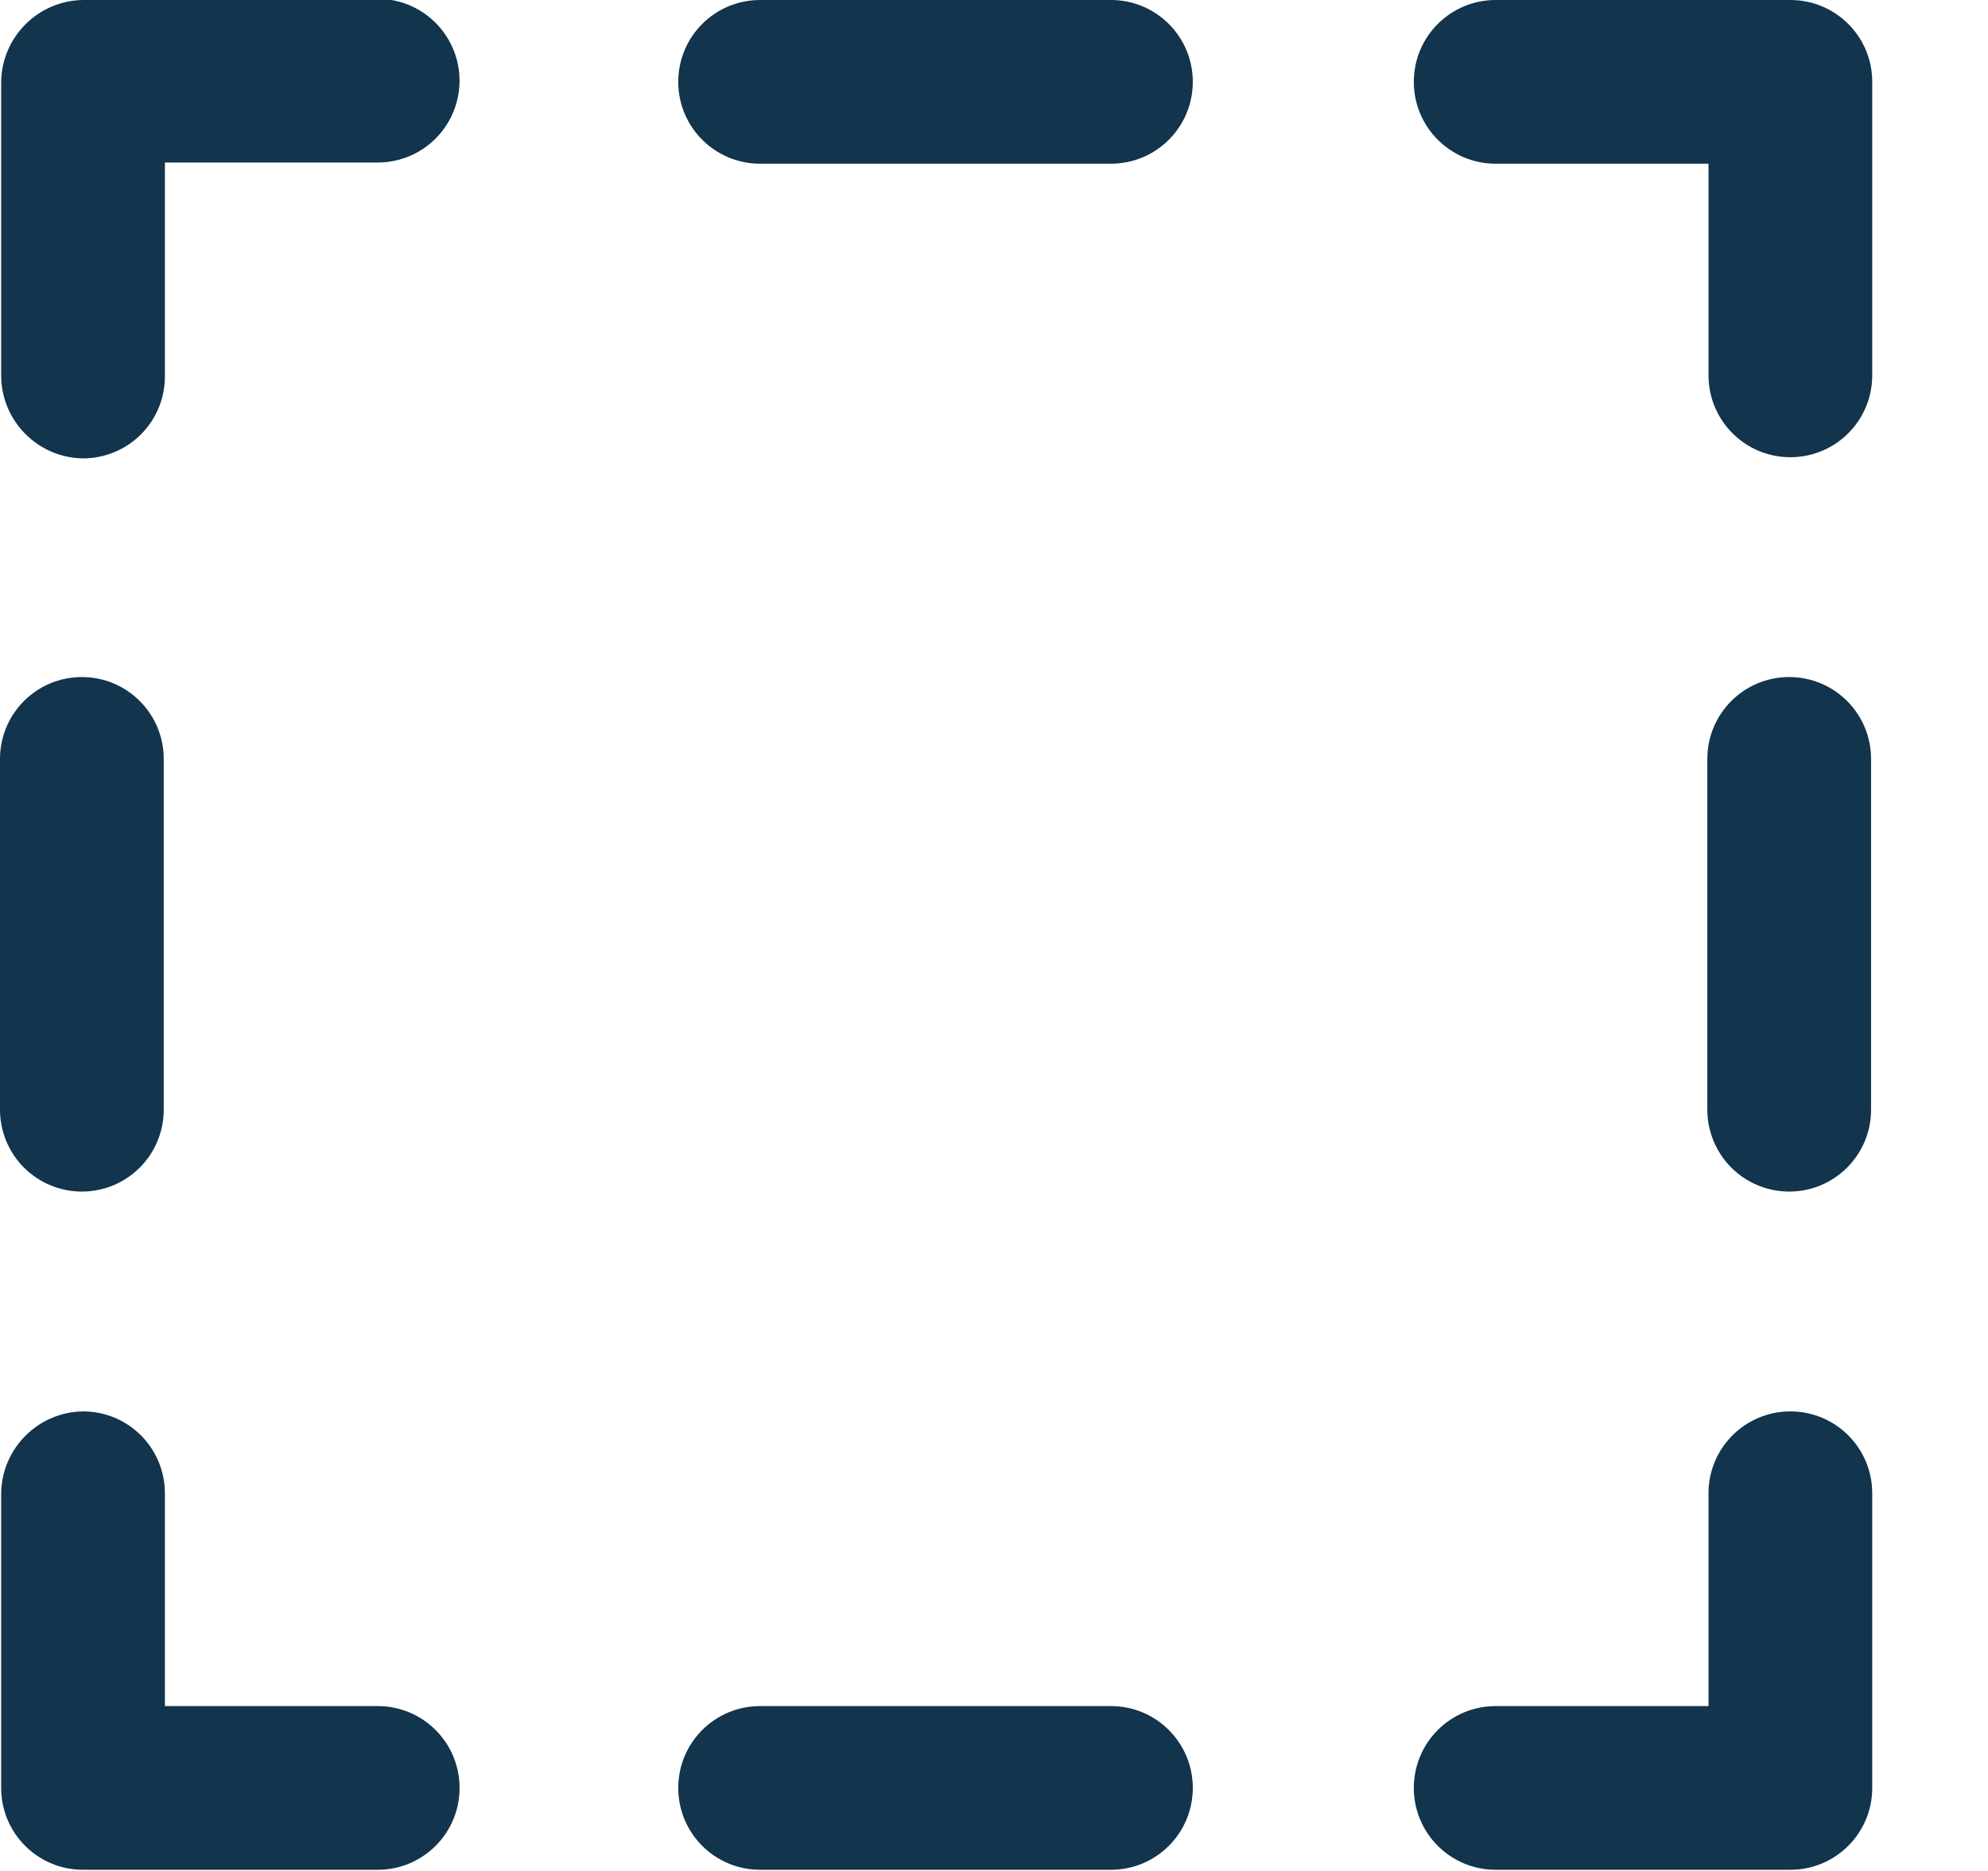 <?xml version="1.0" encoding="UTF-8"?>
<svg width="17px" height="16px" viewBox="0 0 17 16" version="1.1" xmlns="http://www.w3.org/2000/svg" xmlns:xlink="http://www.w3.org/1999/xlink">
    <!-- Generator: Sketch 52.6 (67491) - http://www.bohemiancoding.com/sketch -->
    <title>icon/cell</title>
    <desc>Created with Sketch.</desc>
    <g id="Icons-✅" stroke="none" stroke-width="1" fill="none" fill-rule="evenodd">
        <g id="Icons" transform="translate(-818, -2521)" fill="#12344D">
            <g id="icon/cell" transform="translate(818, 2521)">
                <g id="cell" transform="translate(0, -1)">
                    <path d="M15.31,1 C15.693,1 16.005,1.307 16.01,1.69 L16.01,4.21 C16.01,4.597 15.697,4.91 15.31,4.91 C14.923,4.91 14.61,4.597 14.61,4.21 L14.61,2.4 L12.79,2.4 C12.403,2.4 12.09,2.087 12.09,1.7 C12.09,1.313 12.403,1 12.79,1 L15.31,1 Z M3.23,1 L3.23,0.99 C3.48,0.99 3.711,1.123 3.836,1.34 C3.961,1.557 3.961,1.823 3.836,2.04 C3.711,2.257 3.48,2.39 3.23,2.39 L1.41,2.39 L1.41,4.21 C1.413,4.397 1.34,4.578 1.209,4.711 C1.077,4.845 0.897,4.92 0.71,4.92 C0.322,4.915 0.01,4.598 0.01,4.21 L0.01,1.7 C0.015,1.316 0.326,1.005 0.71,1 L3.23,1 Z M3.23,15.59 C3.617,15.59 3.93,15.903 3.93,16.29 C3.93,16.677 3.617,16.99 3.23,16.99 L0.71,16.99 C0.323,16.99 0.01,16.677 0.01,16.29 L0.01,13.77 C0.015,13.386 0.326,13.075 0.71,13.07 C1.097,13.07 1.41,13.383 1.41,13.77 L1.41,15.59 L3.23,15.59 Z M15.31,13.07 C15.697,13.07 16.01,13.383 16.01,13.77 L16.01,16.29 C16.01,16.677 15.697,16.99 15.31,16.99 L12.79,16.99 C12.403,16.99 12.09,16.677 12.09,16.29 C12.09,15.903 12.403,15.59 12.79,15.59 L14.61,15.59 L14.61,13.77 C14.61,13.383 14.923,13.07 15.31,13.07 Z M9.5,1 C9.887,1 10.2,1.313 10.2,1.7 C10.2,2.087 9.887,2.4 9.5,2.4 L6.5,2.4 C6.113,2.4 5.8,2.087 5.8,1.7 C5.8,1.313 6.113,1 6.5,1 L9.5,1 Z M9.5,15.59 C9.887,15.59 10.2,15.903 10.2,16.29 C10.2,16.677 9.887,16.99 9.5,16.99 L6.5,16.99 C6.113,16.99 5.8,16.677 5.8,16.29 C5.8,15.903 6.113,15.59 6.5,15.59 L9.5,15.59 Z M15.3,11.19 C15.114,11.19 14.936,11.116 14.805,10.985 C14.674,10.854 14.6,10.676 14.6,10.49 L14.6,7.49 C14.6,7.103 14.913,6.79 15.3,6.79 C15.687,6.79 16,7.103 16,7.49 L16,10.49 C16,10.877 15.687,11.19 15.3,11.19 Z M0.7,11.19 C0.514,11.19 0.336,11.116 0.205,10.985 C0.074,10.854 4.51666249e-14,10.676 4.5519144e-14,10.49 L4.5519144e-14,7.49 C4.55664888e-14,7.103 0.313,6.79 0.7,6.79 C1.087,6.79 1.4,7.103 1.4,7.49 L1.4,10.49 C1.4,10.877 1.087,11.19 0.7,11.19 Z" id="Combined-Shape"></path>
                </g>
            </g>
        </g>
    </g>
</svg>